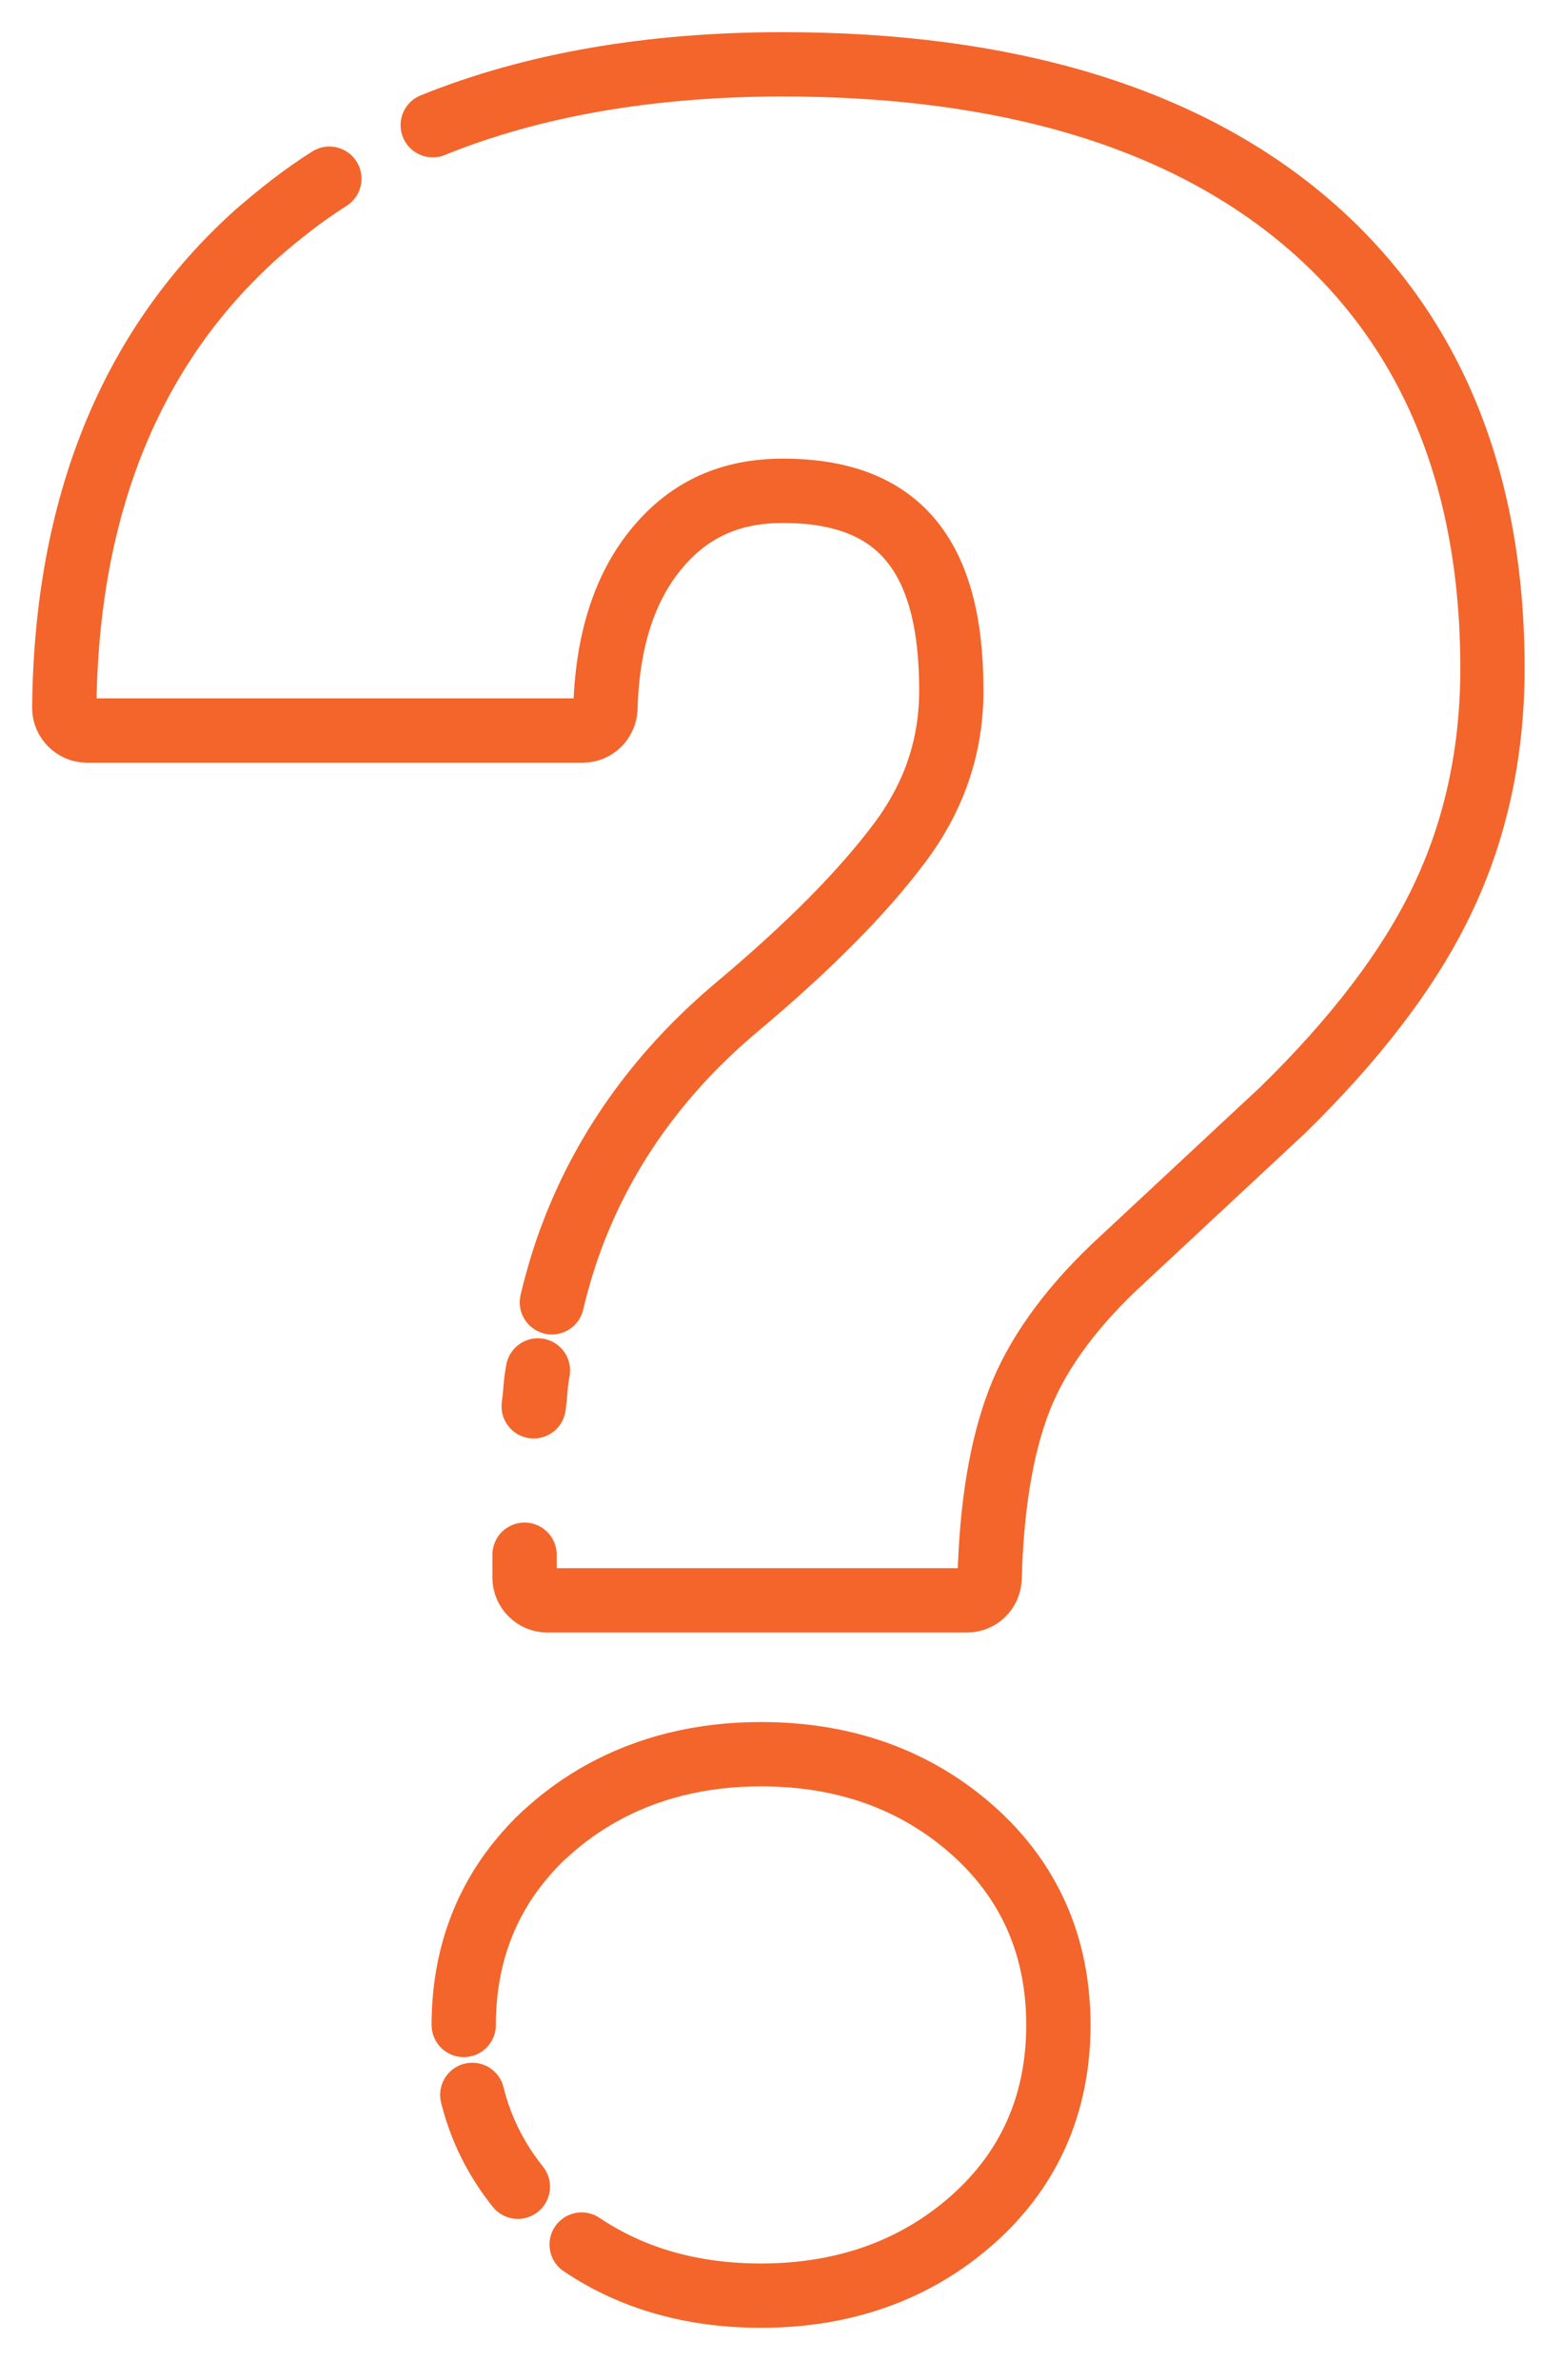 <svg width="24" height="37" viewBox="0 0 24 37" fill="none" xmlns="http://www.w3.org/2000/svg">
            <path d="M7.346 32.566C7.478 33.096 7.715 33.569 8.055 33.994" stroke="#F3652B" stroke-miterlimit="10" stroke-linecap="round" stroke-linejoin="round"/>
            <path d="M9.047 34.893C9.832 35.422 10.769 35.687 11.837 35.687C13.133 35.687 14.239 35.29 15.119 34.514C16.008 33.73 16.462 32.708 16.462 31.479C16.462 30.249 16.008 29.228 15.119 28.443C14.239 27.668 13.142 27.27 11.837 27.27C10.901 27.27 10.069 27.479 9.341 27.885C9.057 28.046 8.802 28.226 8.556 28.443C8.423 28.557 8.3 28.68 8.187 28.812C7.544 29.54 7.213 30.439 7.213 31.479" stroke="#F3652B" stroke-miterlimit="10" stroke-linecap="round" stroke-linejoin="round"/>
            <path d="M8.367 21.304C8.32 21.569 8.339 21.578 8.301 21.862" stroke="#F3652B" stroke-miterlimit="10" stroke-linecap="round" stroke-linejoin="round"/>
            <path d="M5.123 2.778C4.717 3.034 4.348 3.327 3.988 3.639C2.031 5.398 1.028 7.876 1 11.006C1 11.1 1.038 11.185 1.104 11.252C1.17 11.318 1.255 11.356 1.35 11.356H9.067C9.256 11.356 9.407 11.204 9.417 11.015C9.445 9.956 9.719 9.114 10.23 8.509C10.731 7.913 11.365 7.63 12.178 7.63C13.965 7.63 14.797 8.613 14.797 10.732C14.797 11.601 14.533 12.386 13.984 13.115C13.417 13.871 12.575 14.722 11.469 15.649C10.306 16.623 9.445 17.796 8.925 19.139C8.792 19.479 8.679 19.848 8.584 20.245" stroke="#F3652B" stroke-miterlimit="10" stroke-linecap="round" stroke-linejoin="round"/>
            <path d="M8.159 24.169C8.159 24.292 8.159 24.415 8.159 24.528C8.159 24.718 8.32 24.878 8.509 24.878H15.043C15.233 24.878 15.384 24.727 15.393 24.538C15.422 23.422 15.573 22.505 15.847 21.786C16.112 21.086 16.613 20.386 17.313 19.715L19.942 17.266C21.077 16.159 21.919 15.062 22.429 13.994C22.949 12.915 23.214 11.705 23.214 10.391C23.214 7.402 22.231 5.066 20.292 3.43C18.372 1.813 15.639 1 12.178 1C10.098 1 8.272 1.322 6.731 1.946" stroke="#F3652B" stroke-miterlimit="10" stroke-linecap="round" stroke-linejoin="round"/>
            </svg>
